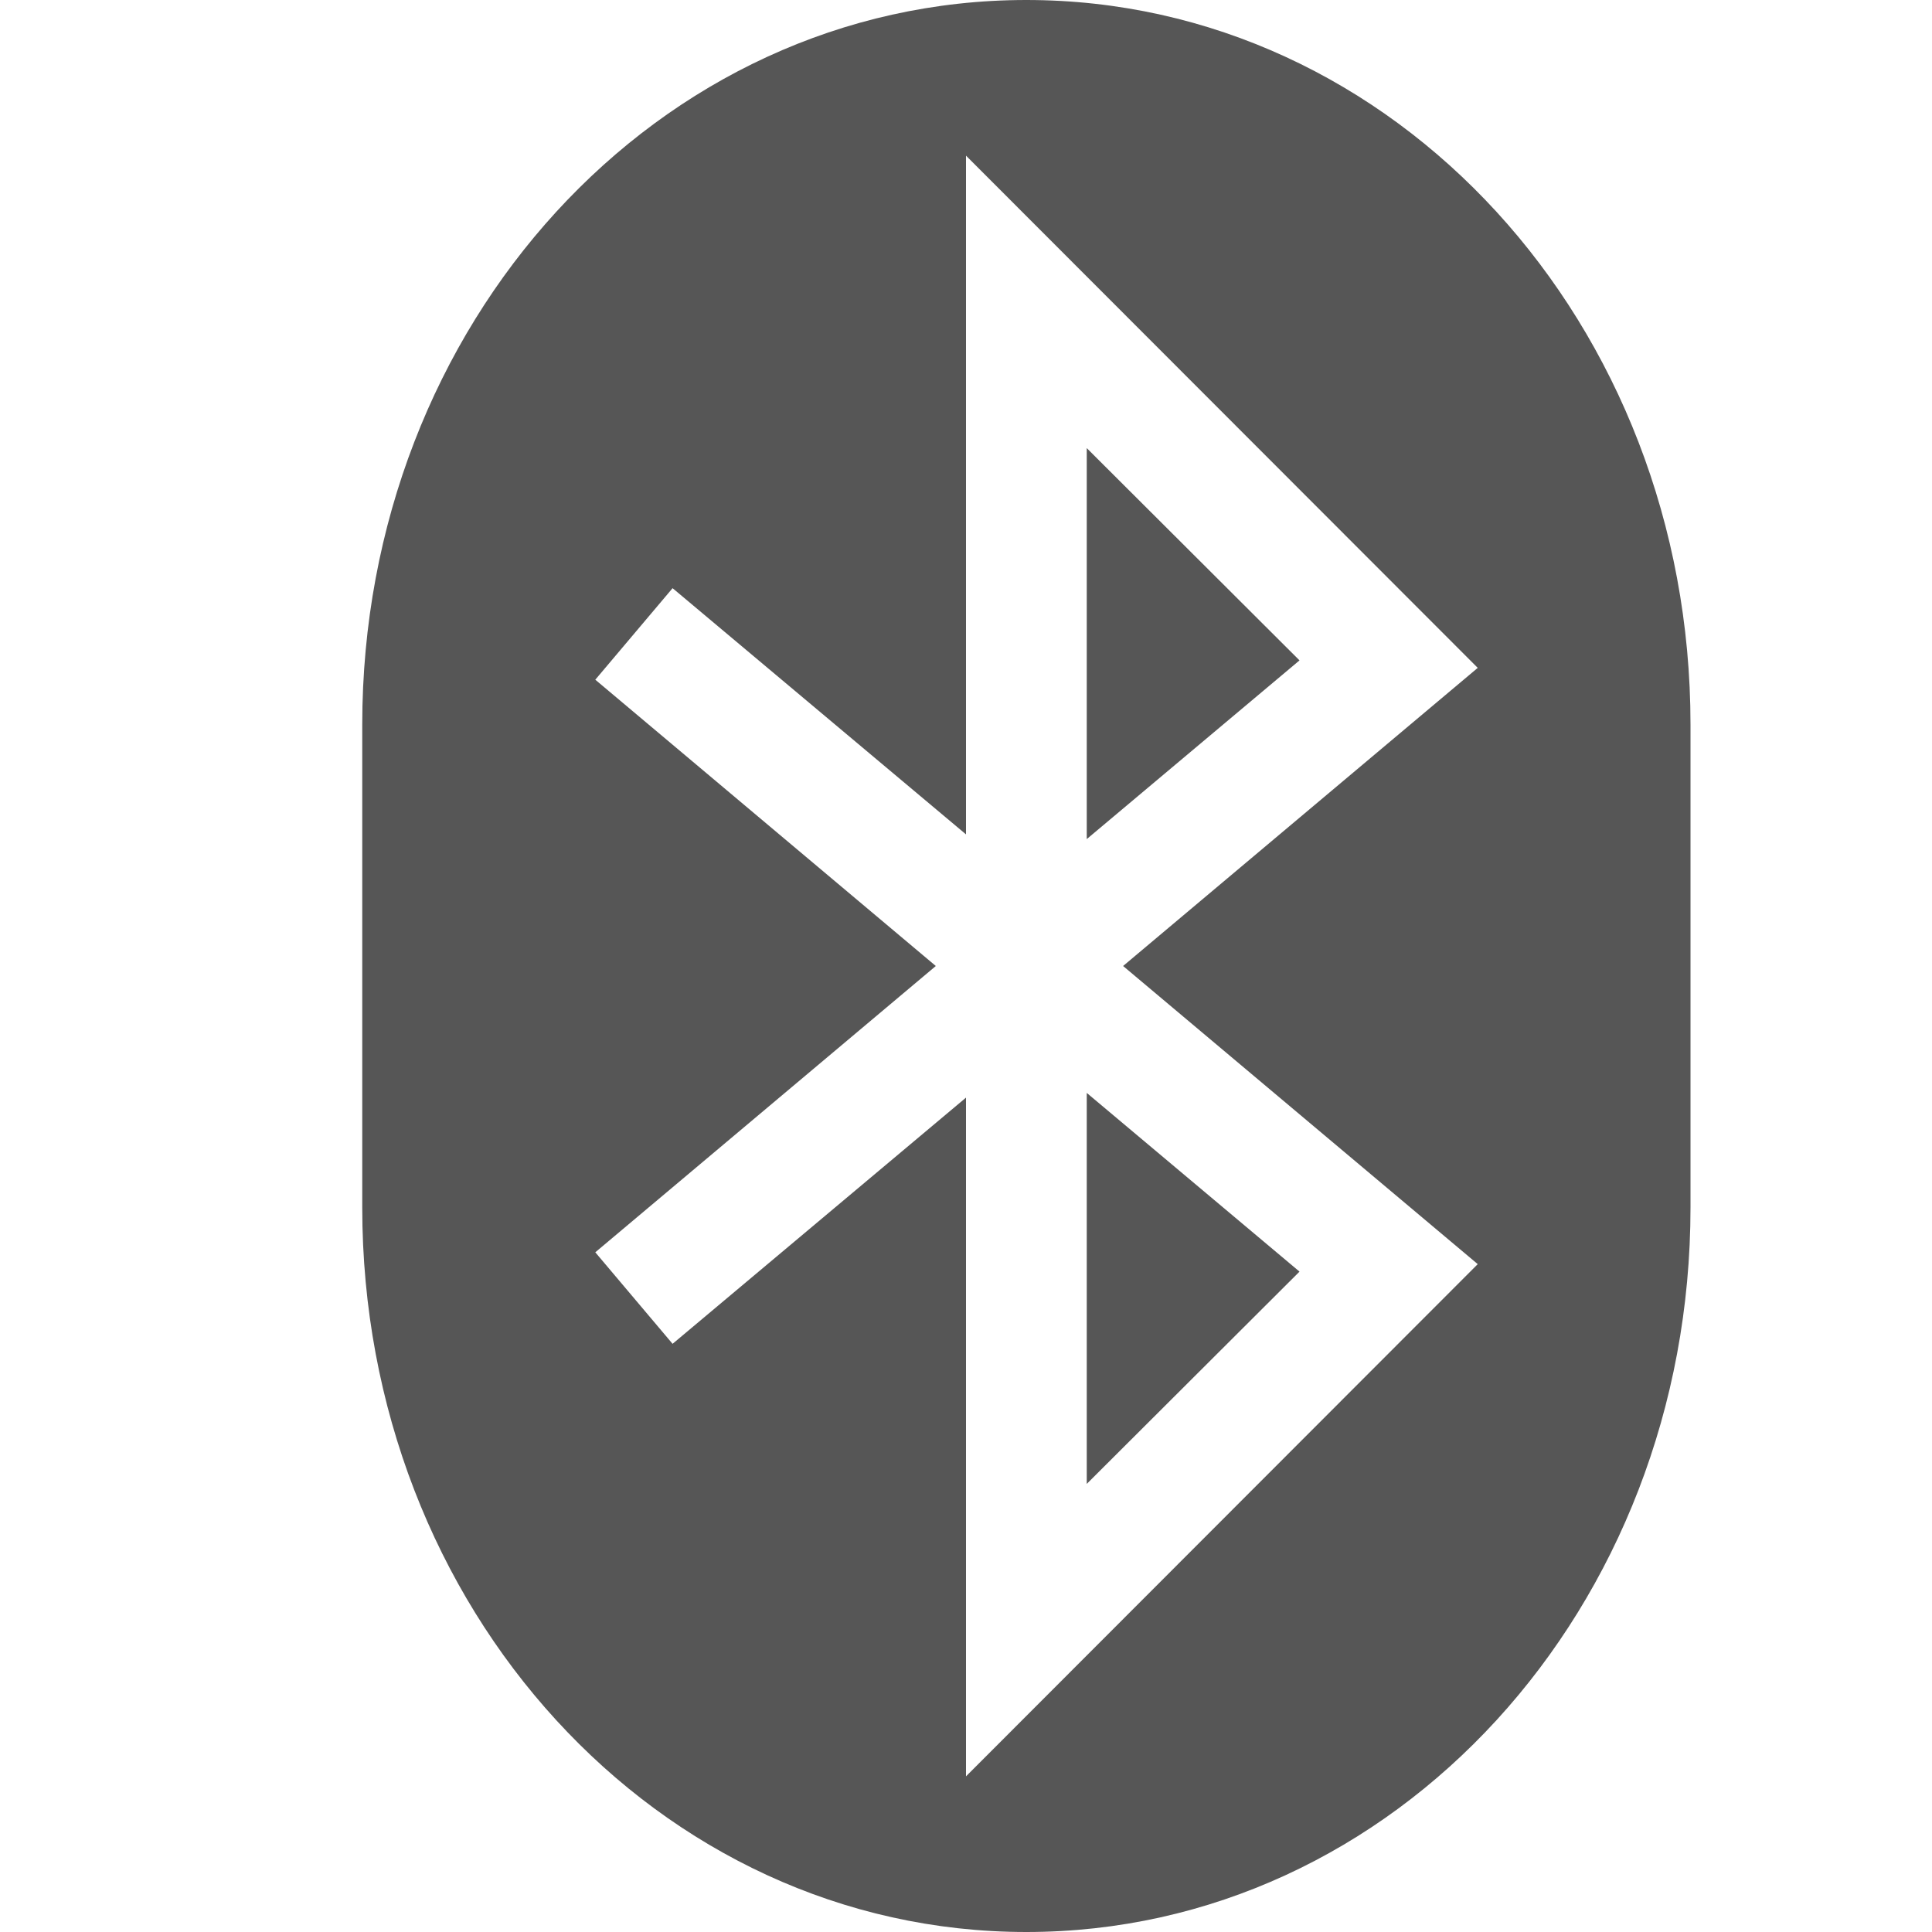 
<svg xmlns="http://www.w3.org/2000/svg" xmlns:xlink="http://www.w3.org/1999/xlink" width="16px" height="16px" viewBox="0 0 16 16" version="1.1">
<g id="surface1">
<path style=" stroke:none;fill-rule:nonzero;fill:#565656;fill-opacity:1;" d="M 8.5 0 C 5.449 0 3 2.68 3 6 L 3 10 C 3 13.32 5.449 16 8.5 16 C 11.551 16 14 13.32 14 10 L 14 6 C 14 2.68 11.551 0 8.5 0 Z M 8 1.289 L 12.238 5.531 L 9.301 8 L 12.238 10.469 L 8 14.711 L 8 9.09 L 5.57 11.129 L 4.93 10.371 L 7.75 8 L 4.93 5.629 L 5.57 4.871 L 8 6.91 Z M 9 3.711 L 9 6.949 L 10.762 5.469 Z M 9 9.051 L 9 12.289 L 10.762 10.531 Z M 9 9.051 "/>
</g>
</svg>
